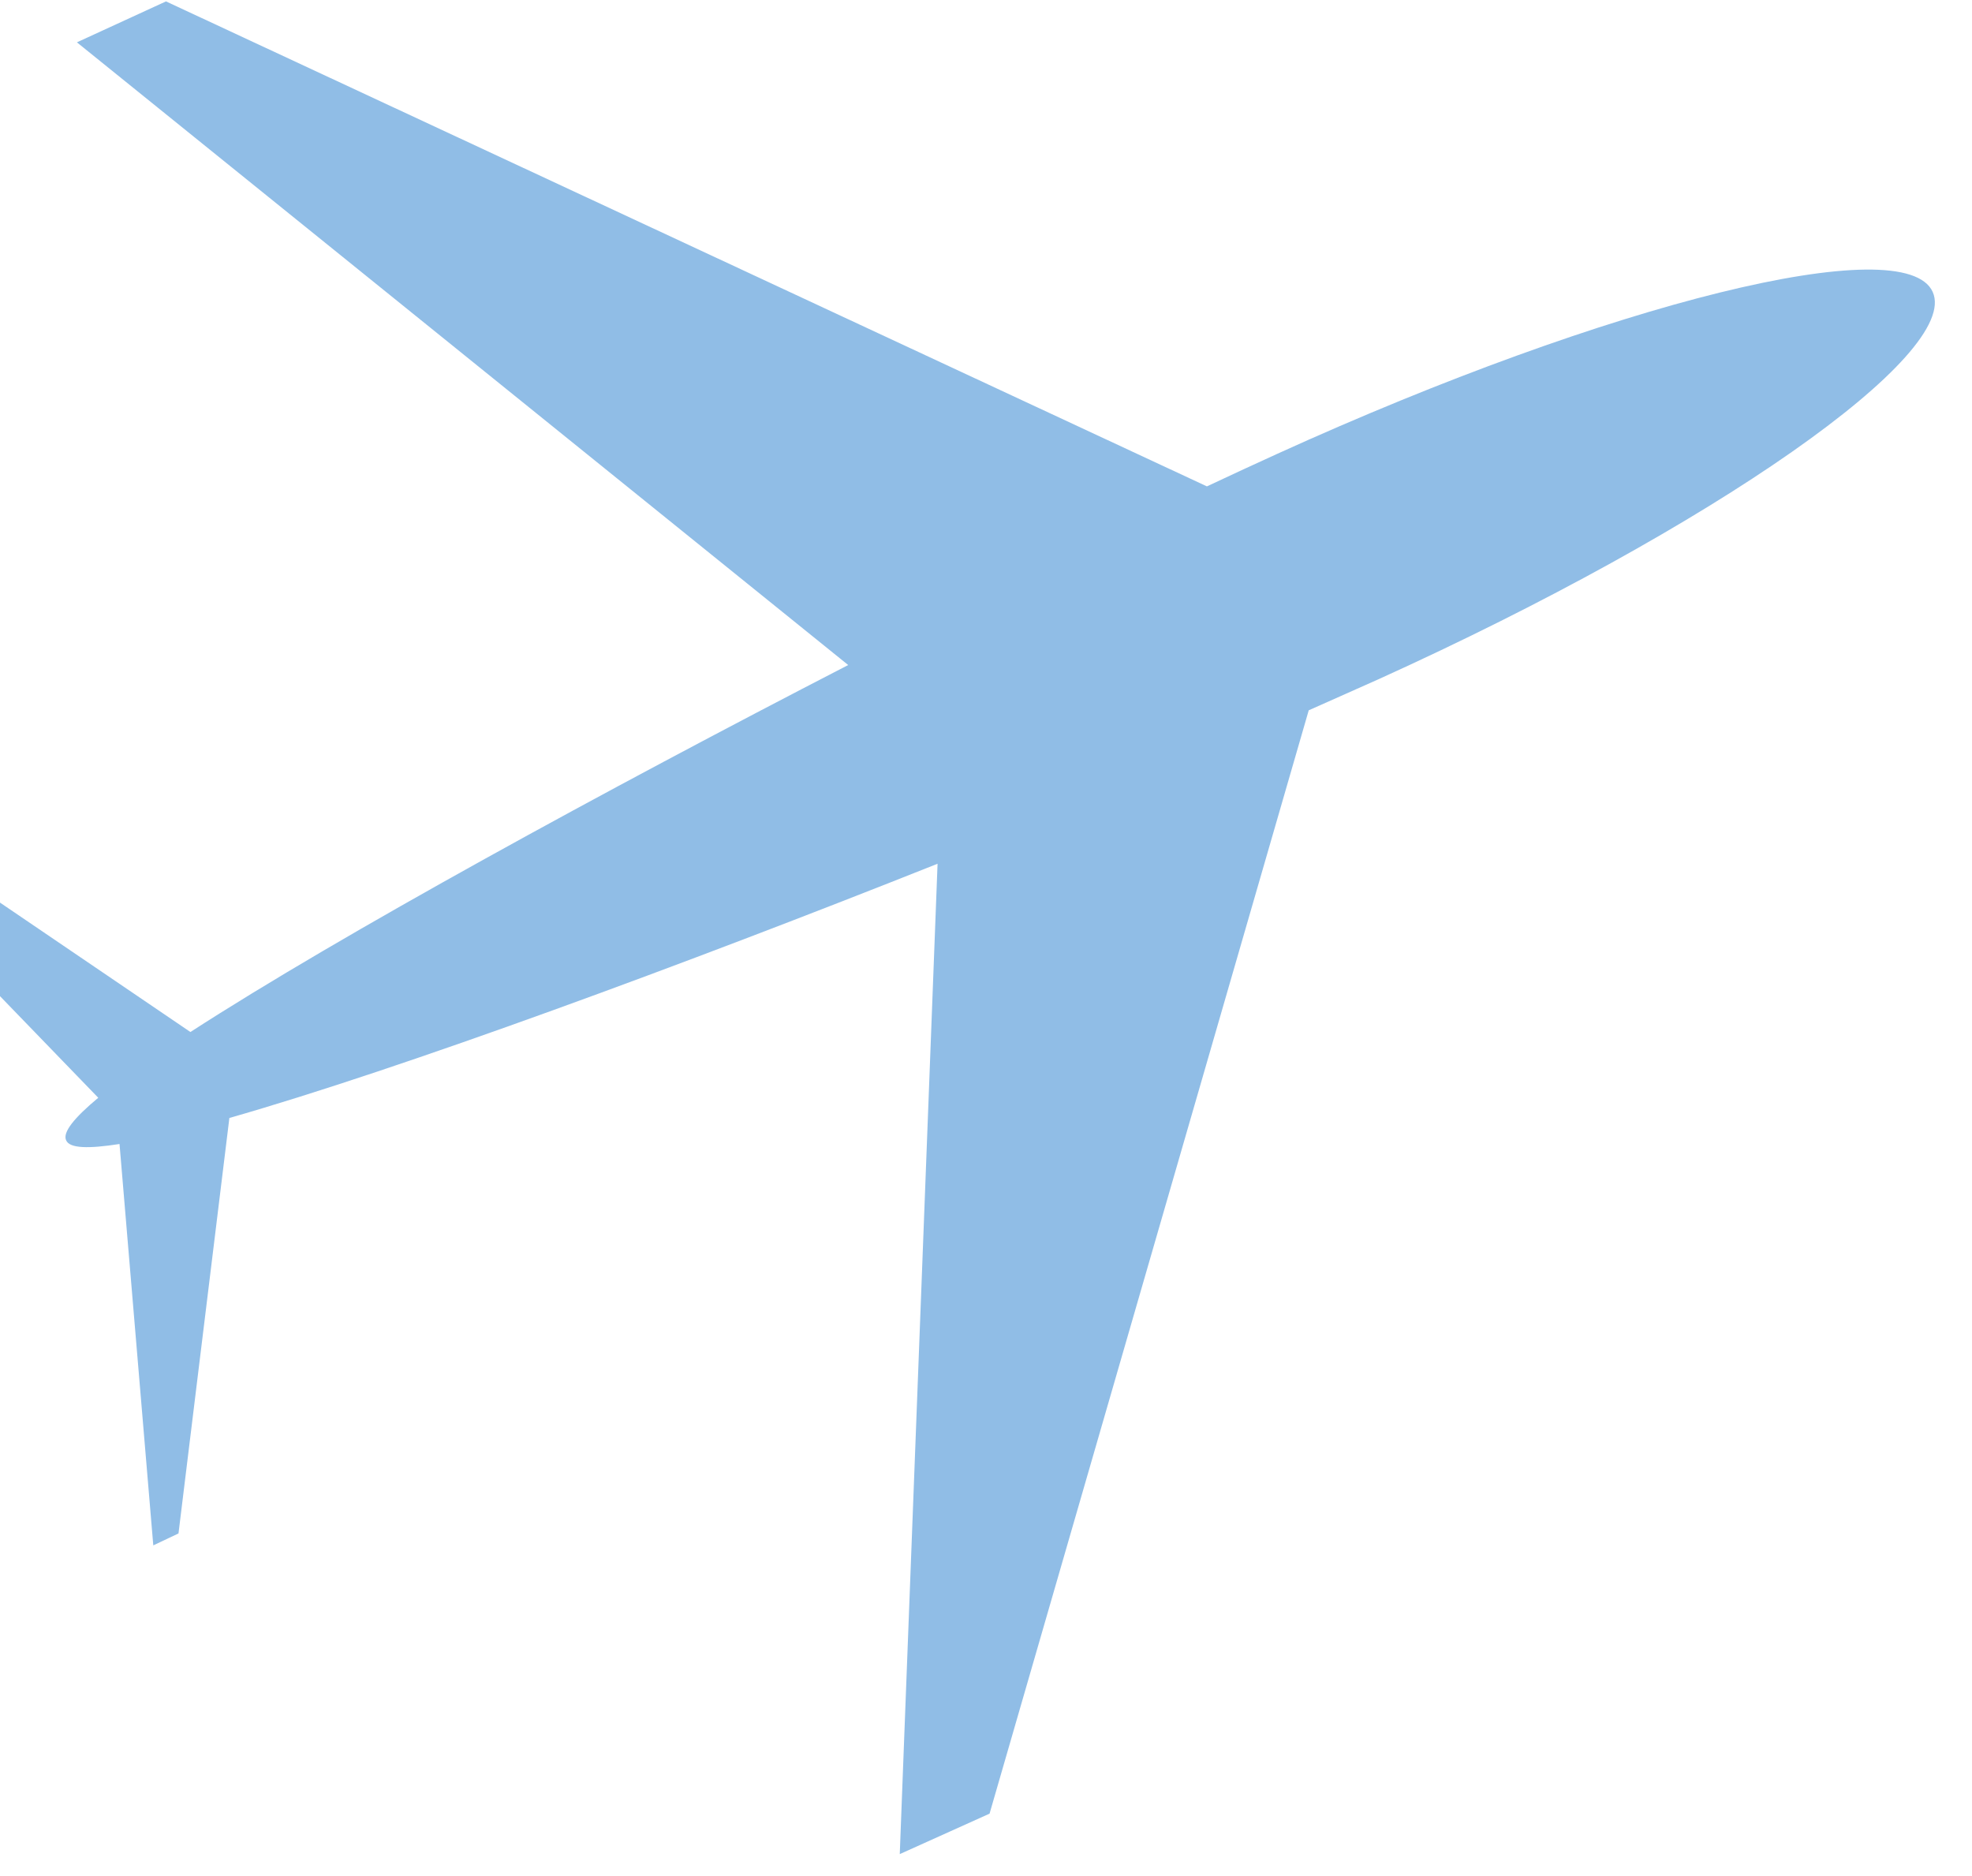 <svg width="41" height="39" viewBox="0 0 41 39" fill="none" xmlns="http://www.w3.org/2000/svg">
<path d="M40.182 6.067C40.772 7.361 35.625 10.962 28.686 14.109C28.241 14.305 27.745 14.531 27.21 14.766L20.574 37.703L18.707 38.544L19.493 17.956C14.219 20.054 8.36 22.215 4.769 23.241L3.711 31.878L3.187 32.126L2.485 23.782C1.839 23.883 1.446 23.875 1.375 23.705C1.298 23.539 1.544 23.236 2.043 22.821L-3.771 16.81L-3.237 16.564L3.959 21.454C7.097 19.424 12.579 16.433 17.635 13.825L1.599 0.88L3.451 0.029L25.093 10.111C25.625 9.86 26.119 9.634 26.561 9.432C33.5 6.277 39.598 4.776 40.182 6.067Z" fill="#90BDE6"/>
</svg>

